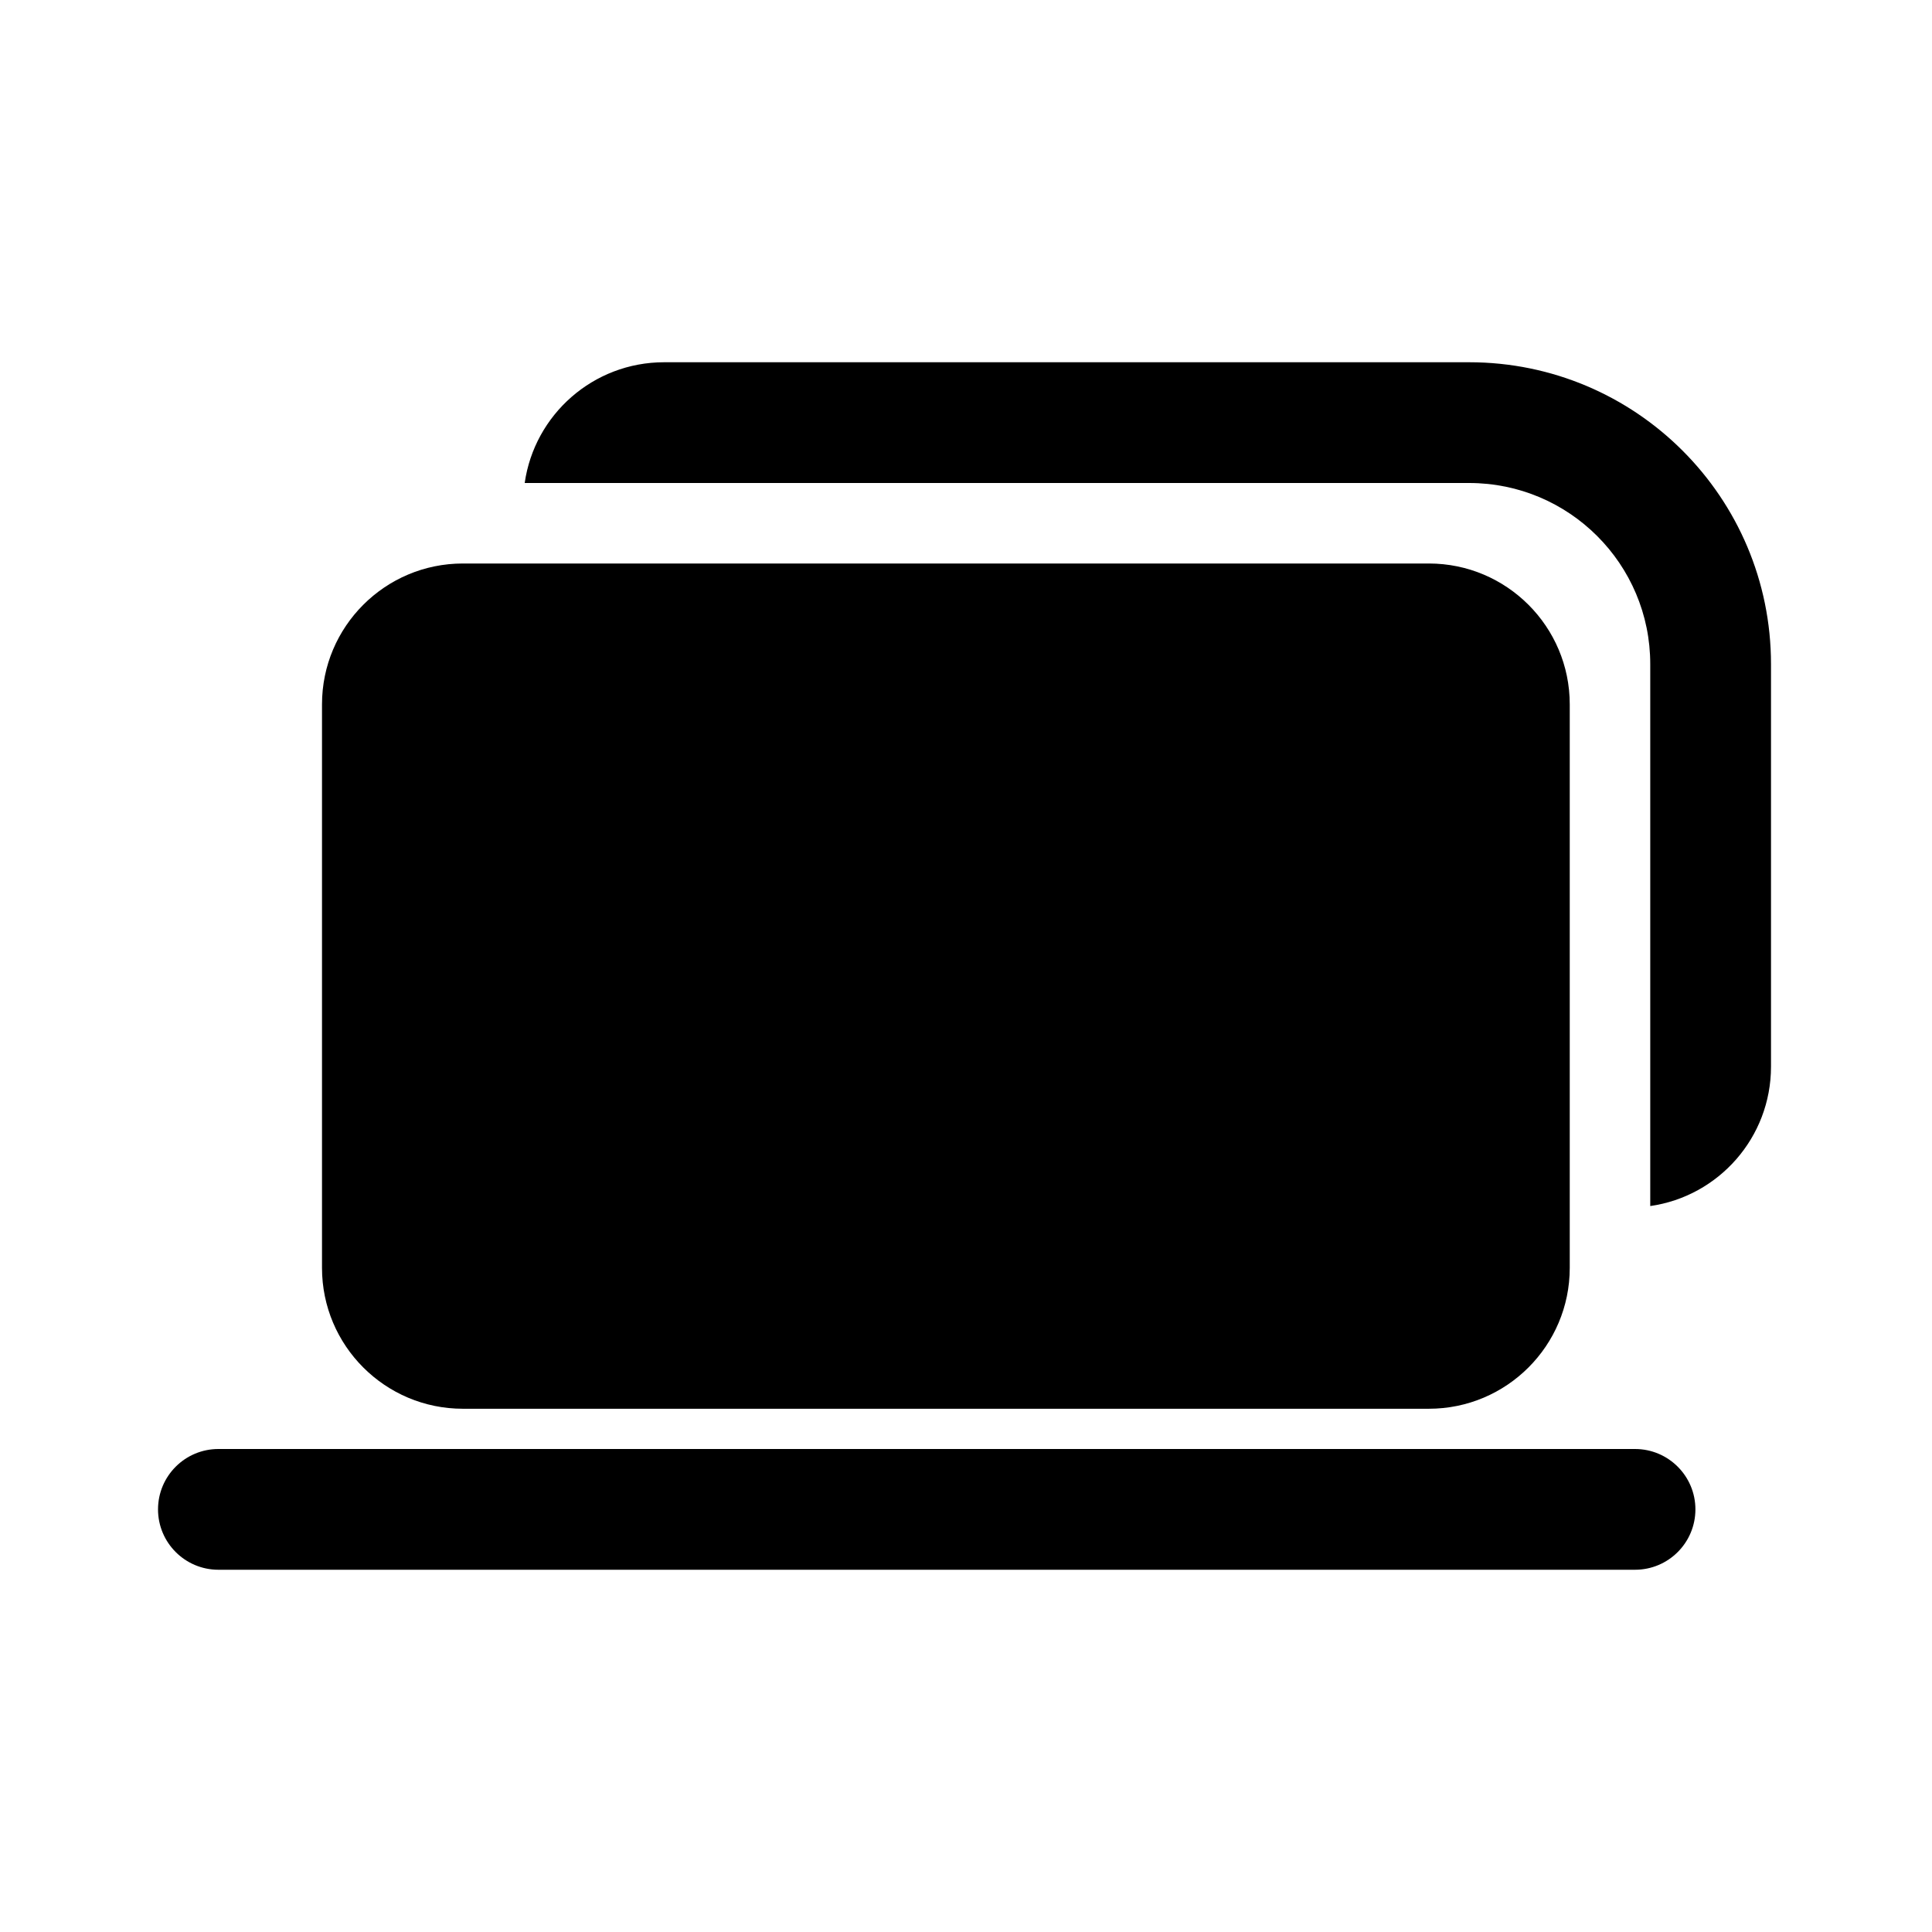 <svg width="24" height="24" viewBox="0 0 24 24" fill="none" xmlns="http://www.w3.org/2000/svg">
<path d="M6.518 6C6.639 5.152 7.368 4.5 8.25 4.5H18.25C20.321 4.5 22 6.179 22 8.25V13.25C22 14.132 21.348 14.861 20.5 14.982V8.25C20.5 7.007 19.492 6 18.25 6H6.518ZM4 8.75C4 7.784 4.784 7 5.75 7H17.75C18.716 7 19.5 7.784 19.5 8.75V15.75C19.5 16.716 18.716 17.5 17.75 17.5H5.75C4.784 17.5 4 16.716 4 15.75V8.75ZM1.963 18.75C1.963 18.336 2.299 18 2.713 18H20.311C20.725 18 21.061 18.336 21.061 18.75C21.061 19.164 20.725 19.5 20.311 19.5H2.713C2.299 19.5 1.963 19.164 1.963 18.75Z" fill="currentColor"/>
</svg>
